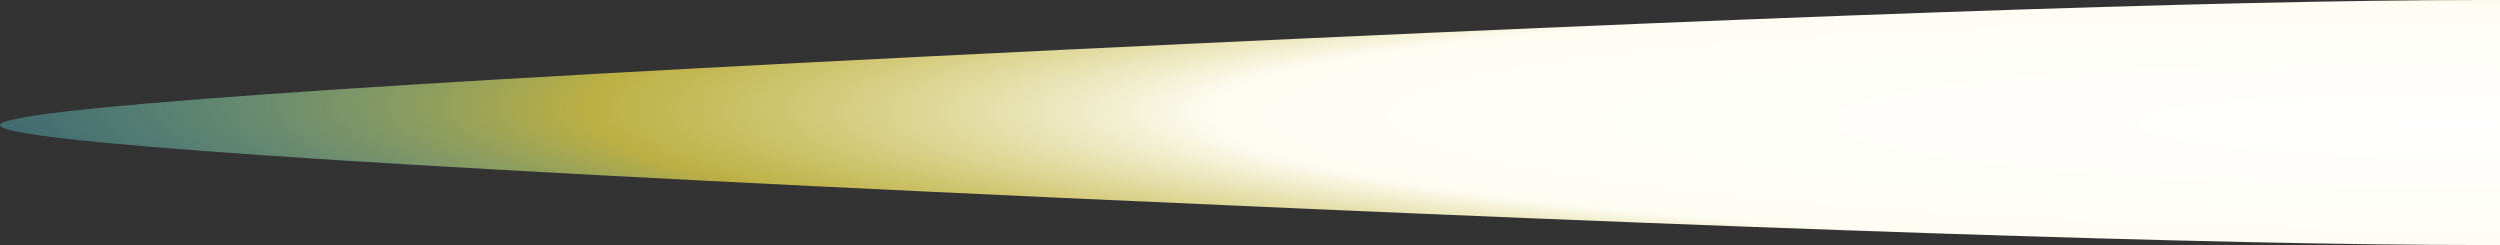 <?xml version="1.0" encoding="UTF-8" standalone="no"?>
<svg xmlns:xlink="http://www.w3.org/1999/xlink" height="32.0px" width="326.5px" xmlns="http://www.w3.org/2000/svg">
  <rect width="100%" height="100%" fill="#333333" stroke="none"/>
  <g transform="matrix(1.0, 0.0, 0.0, 1.0, -192.45, -287.5)">
    <path d="M518.95 287.5 L518.95 319.5 516.5 319.5 Q465.7 319.5 331.3 313.35 192.45 307.0 192.45 303.85 192.45 300.7 331.3 294.0 466.3 287.5 516.5 287.5 L518.95 287.5" fill="url(#gradient0)" fill-rule="evenodd" stroke="none"/>
  </g>
  <defs>
    <radialGradient cx="0" cy="0" gradientTransform="matrix(4.0E-4, -0.039, 0.39, 0.004, 512.0, 304.0)" gradientUnits="userSpaceOnUse" id="gradient0" r="819.2" spreadMethod="pad">
      <stop offset="0.0" stop-color="#ffffff"/>
      <stop offset="0.502" stop-color="#fefdf4"/>
      <stop offset="0.761" stop-color="#eddc49" stop-opacity="0.733"/>
      <stop offset="1.0" stop-color="#67effa" stop-opacity="0.302"/>
    </radialGradient>
  </defs>
</svg>
